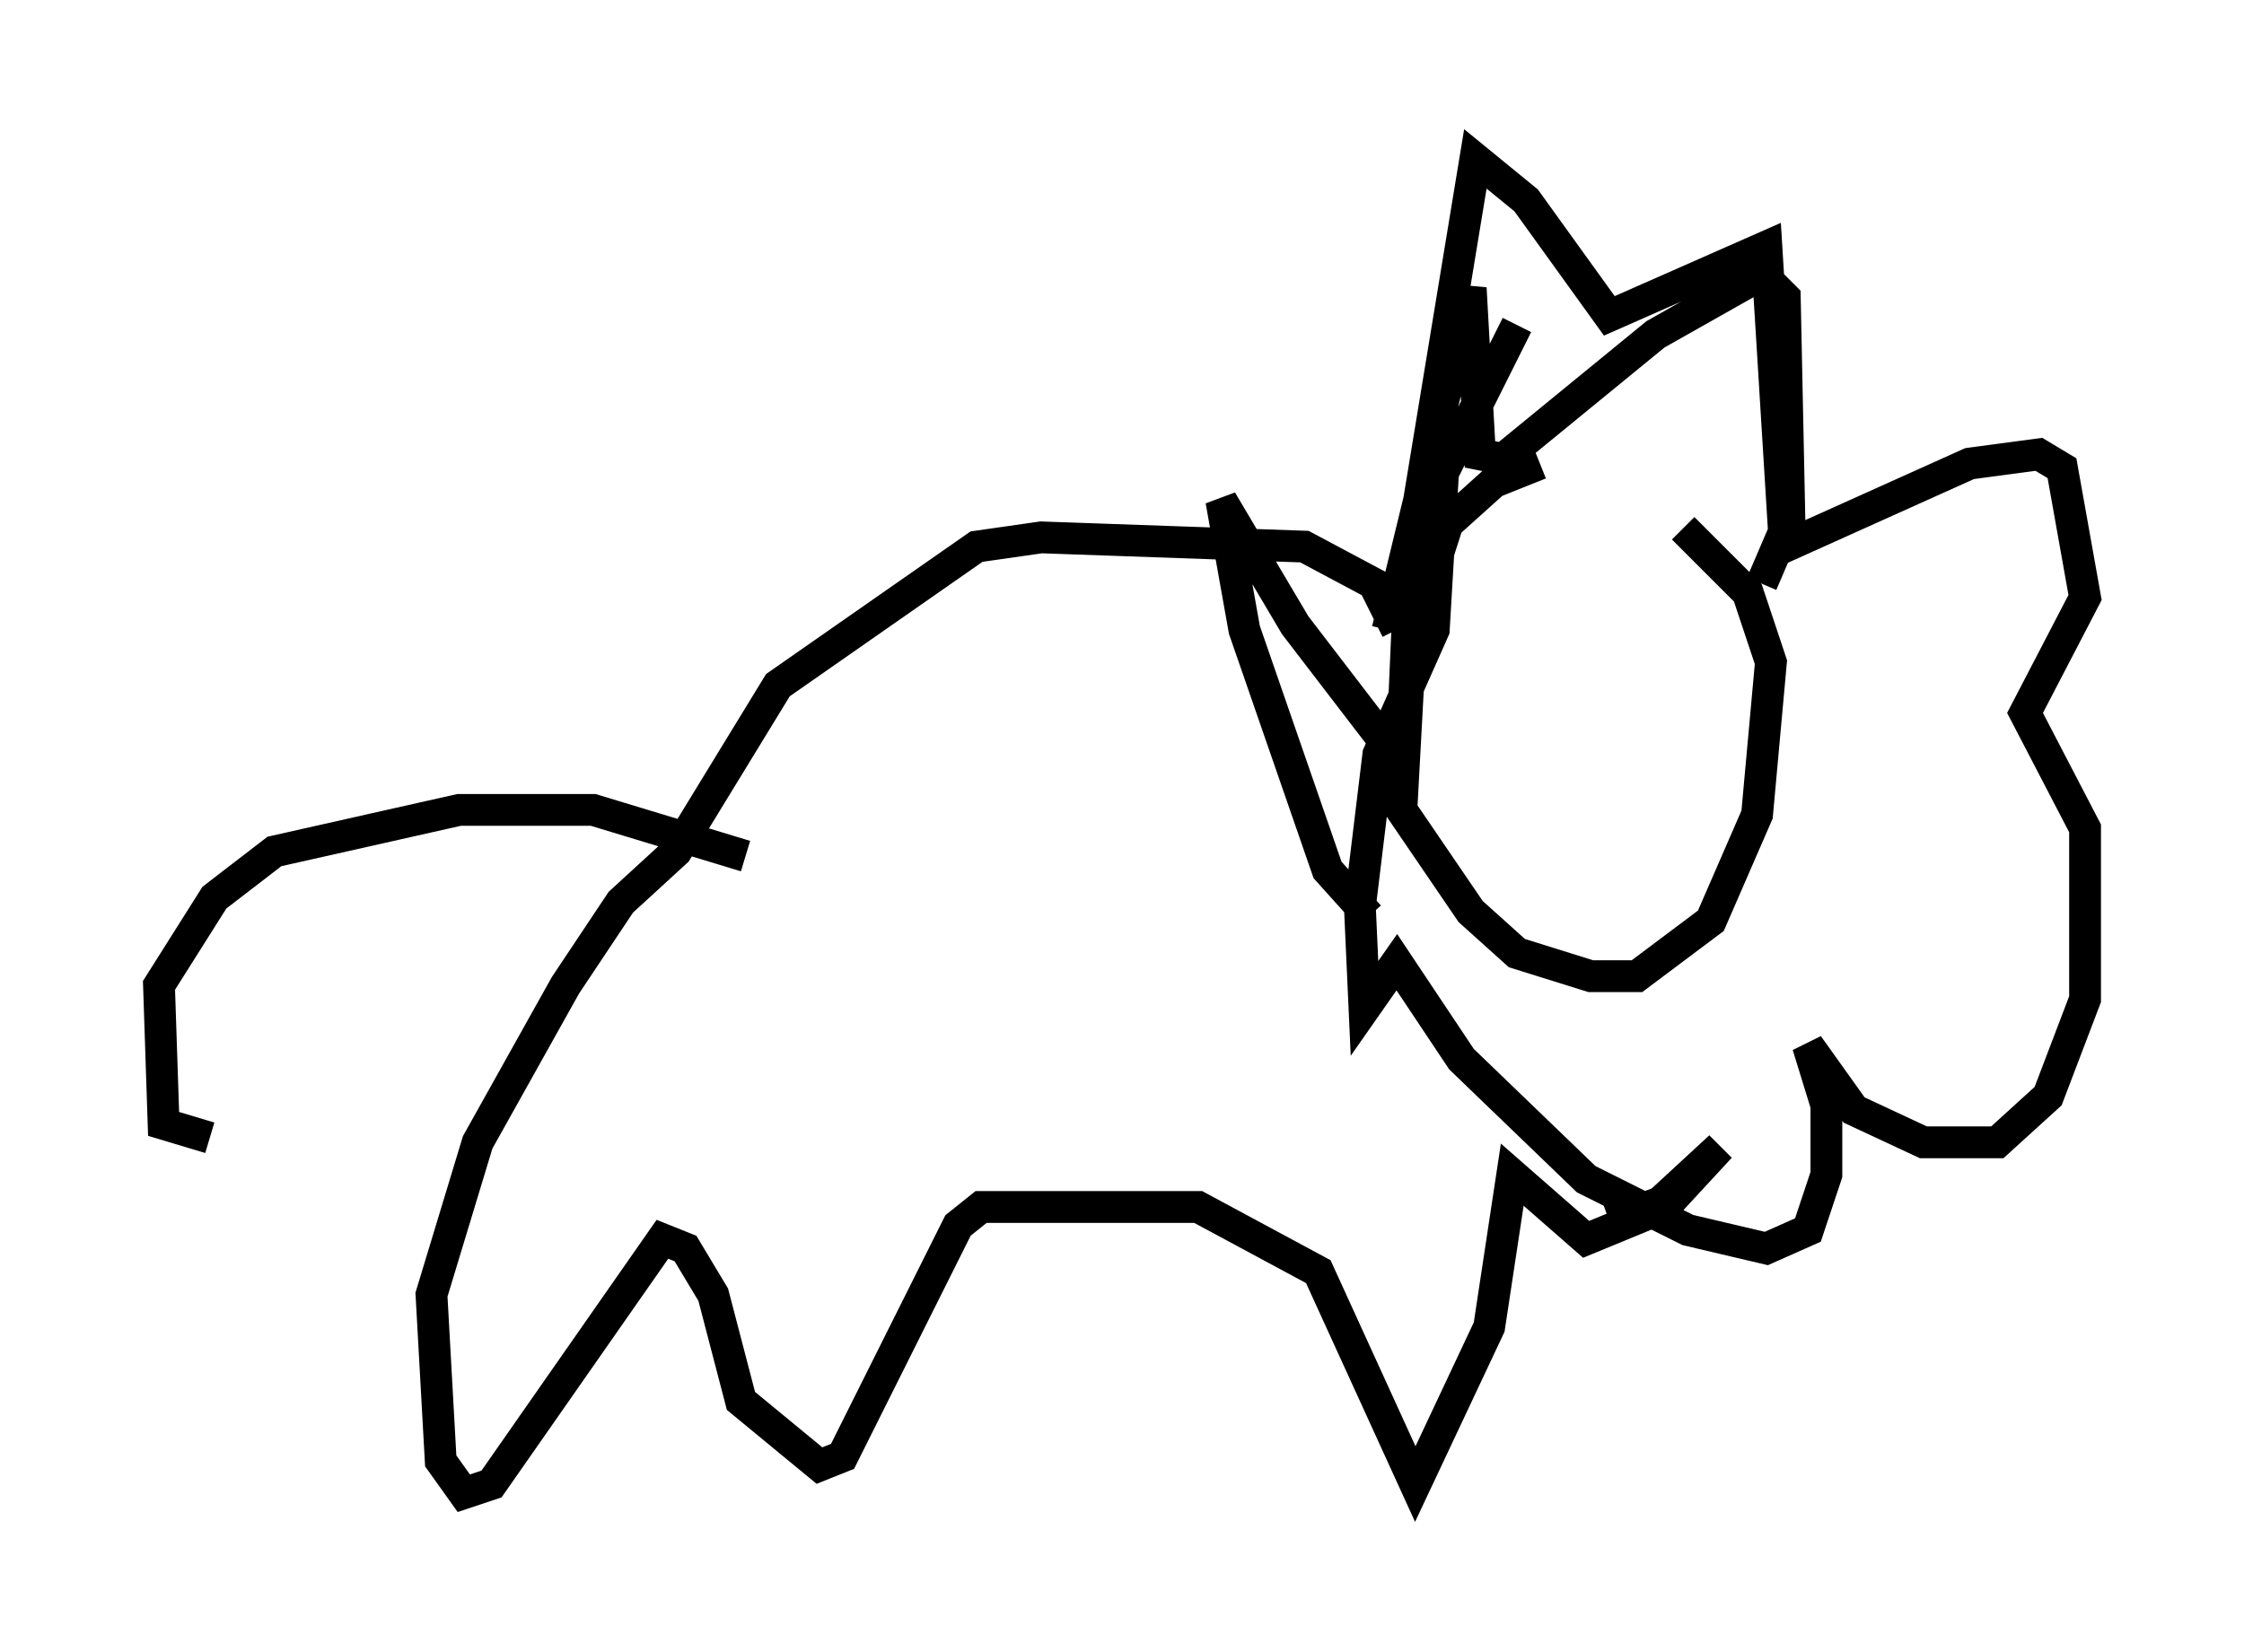 <?xml version="1.0" encoding="utf-8" ?>
<svg baseProfile="full" height="51.978" version="1.1" width="70.57" xmlns="http://www.w3.org/2000/svg" xmlns:ev="http://www.w3.org/2001/xml-events" xmlns:xlink="http://www.w3.org/1999/xlink"><defs /><rect fill="white" height="51.978" width="70.57" x="0" y="0" /><path d="M51.626, 15.022 m-3.196, -0.436 l-1.453, 0.581 -1.453, 1.307 l-1.162, 3.631 -0.291, 5.374 l2.179, 3.196 1.453, 1.307 l2.324, 0.726 1.453, 0.0 l2.324, -1.743 1.453, -3.341 l0.436, -4.793 -0.726, -2.179 l-2.034, -2.034 m-9.296, 3.196 l2.615, -10.749 0.291, 5.229 l0.726, 0.145 4.793, -3.922 l3.341, -1.888 0.726, 0.726 l0.145, 6.972 -0.872, 2.034 m-12.346, 10.458 l-1.307, -1.453 -2.615, -7.553 l-0.726, -4.067 2.324, 3.922 l3.341, 4.358 0.291, -6.682 l2.034, -12.346 1.598, 1.307 l2.615, 3.631 4.939, -2.179 l0.581, 9.441 5.81, -2.615 l2.179, -0.291 0.726, 0.436 l0.726, 4.067 -1.888, 3.631 l1.888, 3.631 0.0, 5.374 l-1.162, 3.05 -1.598, 1.453 l-2.324, 0.0 -2.179, -1.017 l-1.453, -2.034 0.581, 1.888 l0.0, 2.179 -0.581, 1.743 l-1.307, 0.581 -2.469, -0.581 l-3.196, -1.598 -3.922, -3.777 l-2.034, -3.05 -1.017, 1.453 l-0.145, -3.196 0.581, -4.793 l1.743, -3.922 0.291, -4.939 l2.324, -4.648 m-3.777, 9.587 l-0.726, -1.453 -2.179, -1.162 l-8.279, -0.291 -2.034, 0.291 l-6.246, 4.358 -3.196, 5.229 l-1.743, 1.598 -1.743, 2.615 l-2.76, 4.939 -1.453, 4.793 l0.291, 5.229 0.726, 1.017 l0.872, -0.291 5.374, -7.698 l0.726, 0.291 0.872, 1.453 l0.872, 3.341 2.469, 2.034 l0.726, -0.291 3.631, -7.263 l0.726, -0.581 6.827, 0.0 l3.777, 2.034 3.05, 6.682 l2.324, -4.939 0.726, -4.793 l2.324, 2.034 2.469, -1.017 l1.743, -1.888 -1.888, 1.743 l-1.598, 0.581 m-27.162, -11.475 l-4.793, -1.453 -4.212, 0.0 l-5.81, 1.307 -1.888, 1.453 l-1.743, 2.76 0.145, 4.358 l1.453, 0.436 " fill="none" stroke="black" stroke-width="1" /></svg>